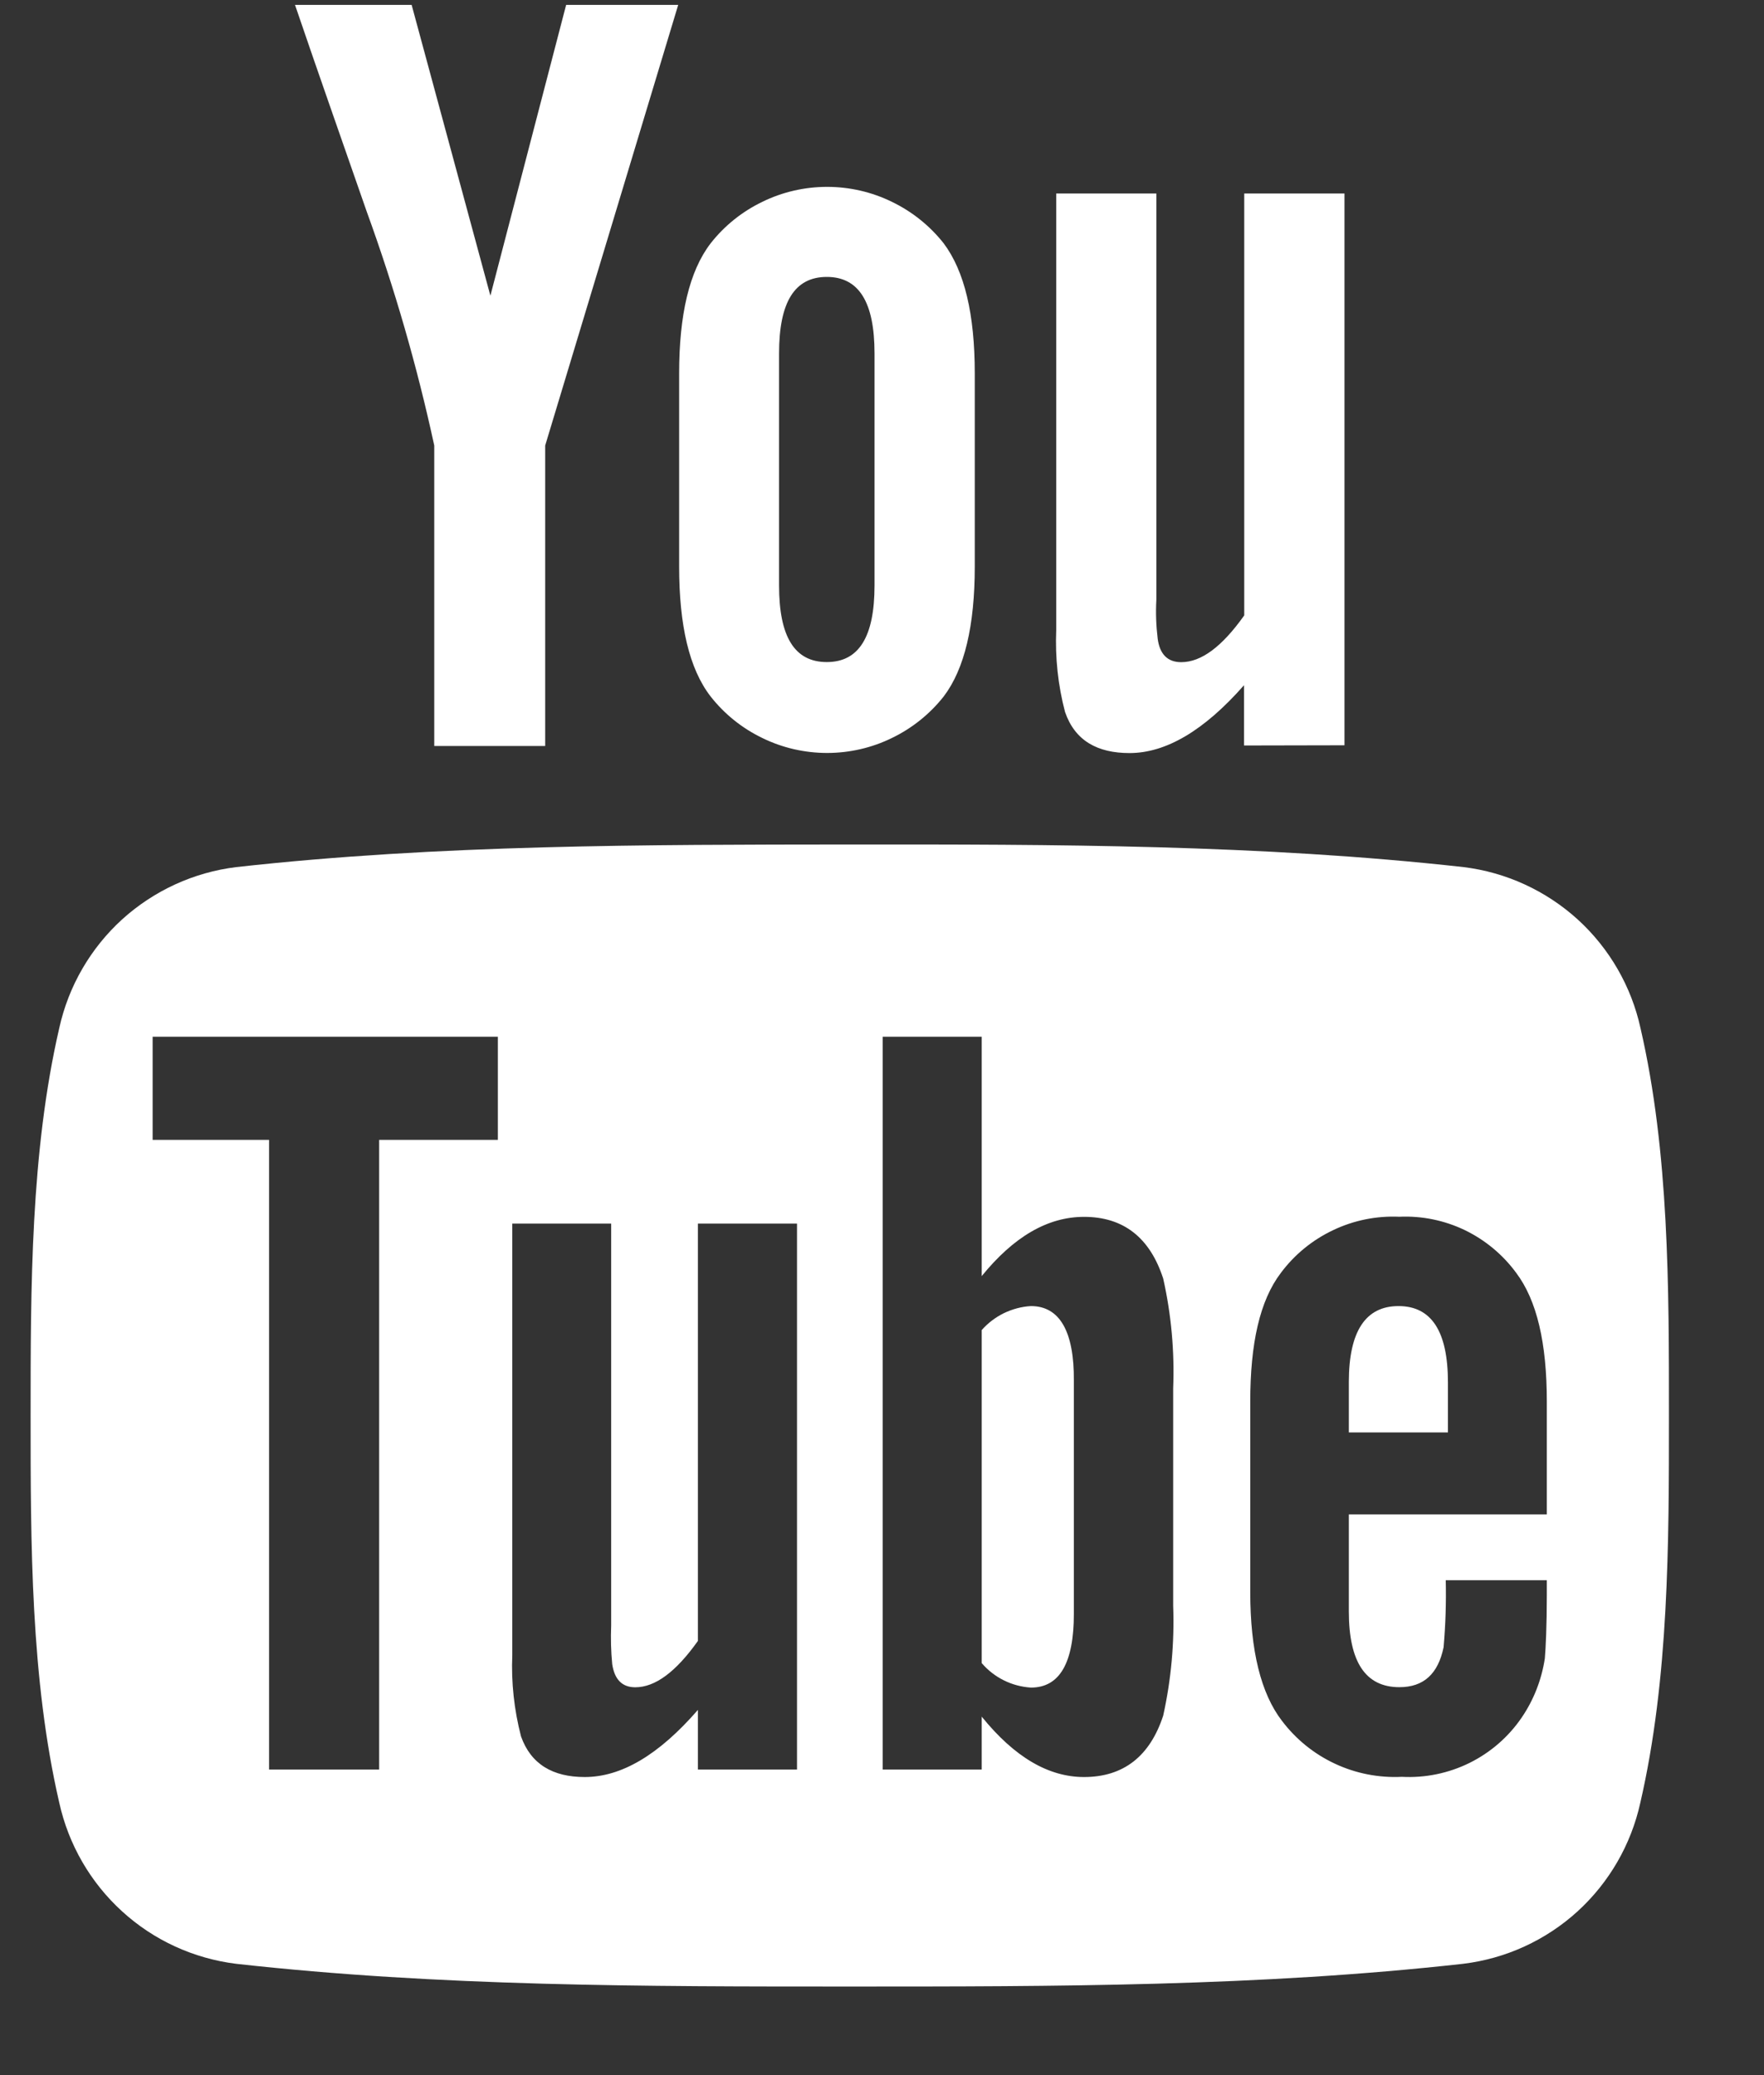 <svg width="17" height="20" viewBox="0 0 17 20" fill="none" xmlns="http://www.w3.org/2000/svg">
<rect x="0" y="0" width="17" height="20" fill="#333333" stroke="none"/>
<path d="M13.478 12.588C13.16 12.588 13 12.831 12.999 13.317V13.806H13.954V13.323C13.954 12.83 13.794 12.588 13.478 12.588Z" fill="white"/>
<path d="M15.81 9.91C15.722 9.507 15.51 9.14 15.205 8.862C14.899 8.584 14.514 8.407 14.104 8.357C12.146 8.139 10.165 8.138 8.191 8.139C6.217 8.141 4.236 8.139 2.278 8.357C1.867 8.407 1.483 8.584 1.177 8.861C0.872 9.139 0.66 9.505 0.571 9.909C0.295 11.105 0.295 12.41 0.295 13.641C0.295 14.873 0.295 16.178 0.571 17.374C0.66 17.777 0.871 18.143 1.176 18.421C1.481 18.7 1.865 18.876 2.275 18.927C4.233 19.146 6.214 19.146 8.188 19.146C10.162 19.146 12.143 19.146 14.101 18.927C14.512 18.877 14.896 18.701 15.202 18.423C15.507 18.145 15.719 17.779 15.808 17.375C16.084 16.179 16.084 14.874 16.084 13.643C16.084 12.411 16.086 11.106 15.81 9.91ZM4.798 10.986H3.654V17.055H2.593V10.986H1.471V9.992H4.798V10.986ZM7.681 17.055H6.726V16.48C6.347 16.916 5.987 17.127 5.635 17.127C5.327 17.127 5.116 17.003 5.021 16.735C4.955 16.48 4.926 16.216 4.937 15.953V11.793H5.89V15.668C5.885 15.791 5.888 15.915 5.9 16.039C5.922 16.186 5.995 16.262 6.122 16.262C6.314 16.262 6.514 16.114 6.726 15.815V11.793H7.681V17.055ZM11.306 15.475C11.319 15.831 11.287 16.187 11.21 16.535C11.082 16.927 10.827 17.127 10.447 17.127C10.108 17.127 9.78 16.939 9.461 16.545V17.055H8.507V9.992H9.461V12.299C9.769 11.92 10.096 11.728 10.447 11.728C10.827 11.728 11.082 11.928 11.21 12.323C11.288 12.67 11.32 13.026 11.306 13.382V15.475ZM14.907 14.596H12.999V15.53C12.999 16.017 13.159 16.261 13.486 16.261C13.721 16.261 13.859 16.132 13.912 15.877C13.931 15.662 13.938 15.446 13.933 15.23H14.907V15.368C14.907 15.676 14.896 15.888 14.888 15.983C14.857 16.188 14.781 16.384 14.664 16.555C14.537 16.741 14.364 16.891 14.162 16.991C13.959 17.091 13.735 17.137 13.51 17.125C13.288 17.136 13.067 17.093 12.866 16.999C12.664 16.905 12.489 16.763 12.355 16.586C12.152 16.323 12.049 15.908 12.049 15.345V13.509C12.049 12.946 12.141 12.535 12.344 12.268C12.476 12.091 12.649 11.95 12.848 11.856C13.047 11.761 13.266 11.717 13.486 11.727C13.704 11.717 13.921 11.762 14.117 11.856C14.313 11.951 14.483 12.092 14.612 12.268C14.812 12.534 14.907 12.945 14.907 13.509V14.596Z" fill="white"/>
<path d="M9.935 12.588C9.845 12.593 9.757 12.617 9.675 12.656C9.594 12.696 9.521 12.751 9.461 12.819V16.029C9.52 16.098 9.593 16.155 9.674 16.195C9.756 16.236 9.845 16.259 9.935 16.265C10.211 16.265 10.349 16.029 10.349 15.553V13.306C10.352 12.83 10.211 12.588 9.935 12.588Z" fill="white"/>
<path fill-rule="evenodd" clip-rule="evenodd" d="M6.536 0.047H5.456L4.726 2.85L3.967 0.047H2.843C3.068 0.708 3.303 1.374 3.533 2.036C3.801 2.773 4.019 3.527 4.185 4.294V7.19H5.254V4.294L6.536 0.047ZM9.394 5.461V3.599C9.394 3.03 9.296 2.615 9.095 2.346C8.961 2.176 8.79 2.039 8.595 1.945C8.401 1.85 8.187 1.801 7.971 1.801C7.755 1.801 7.541 1.85 7.347 1.945C7.152 2.039 6.981 2.176 6.848 2.346C6.642 2.615 6.545 3.036 6.545 3.599V5.461C6.545 6.026 6.642 6.446 6.848 6.712C6.981 6.882 7.152 7.019 7.347 7.113C7.541 7.208 7.755 7.257 7.971 7.257C8.187 7.257 8.401 7.208 8.595 7.113C8.79 7.019 8.961 6.882 9.095 6.712C9.296 6.447 9.394 6.028 9.394 5.461ZM8.428 5.643C8.428 6.135 8.279 6.381 7.968 6.381C7.656 6.381 7.508 6.135 7.508 5.643V3.406C7.508 2.913 7.657 2.669 7.968 2.669C8.278 2.669 8.428 2.913 8.428 3.406V5.643ZM12.957 7.183V1.865H11.991V5.931C11.777 6.233 11.577 6.382 11.383 6.382C11.253 6.382 11.177 6.306 11.157 6.157C11.142 6.033 11.137 5.907 11.144 5.782V1.865H10.179V6.072C10.168 6.338 10.196 6.604 10.264 6.862C10.359 7.138 10.575 7.258 10.885 7.258C11.235 7.258 11.602 7.044 11.989 6.604V7.185L12.957 7.183Z" fill="white"/>
</svg>
